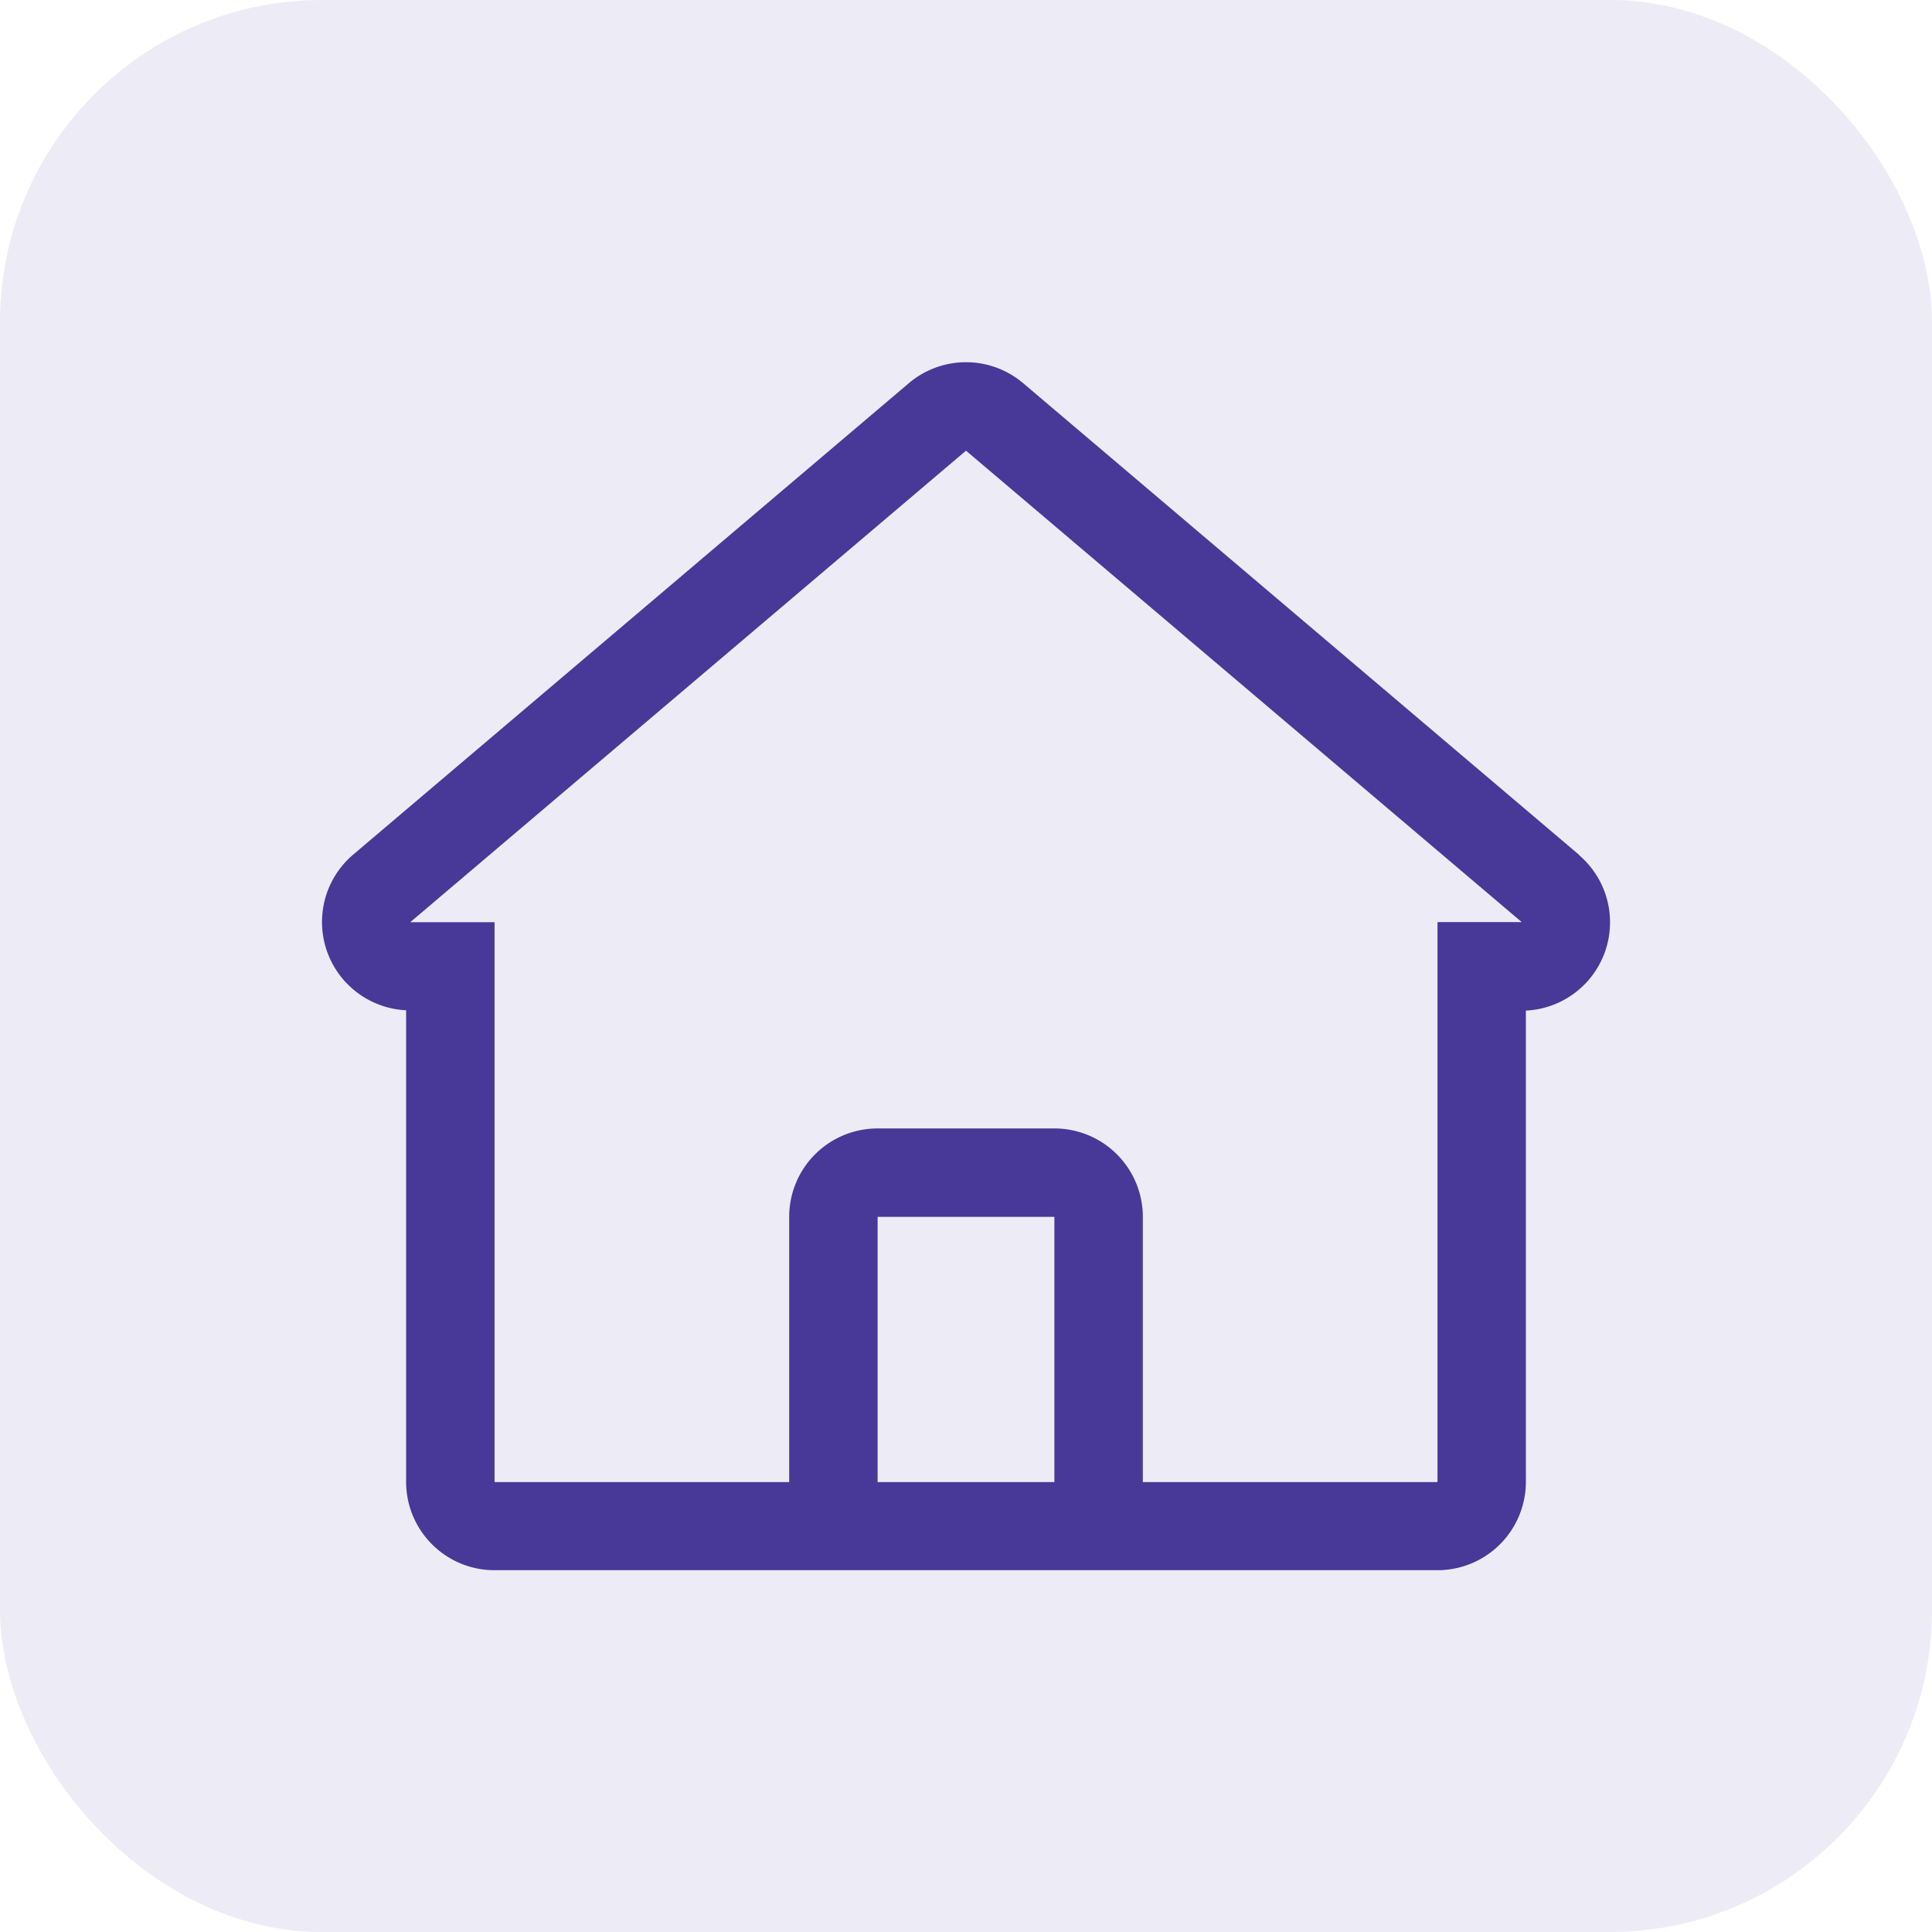 <svg xmlns="http://www.w3.org/2000/svg" width="48" height="48" viewBox="0 0 48 48"><g fill="#483898" fill-rule="evenodd"><rect width="48" height="48" fill-opacity=".1" rx="8"/><path d="M39.228 21.235L25.42 9.52a2.196 2.196 0 0 0-2.84 0L8.772 21.235A2.196 2.196 0 0 0 10.09 25.1v11.714c0 1.213.983 2.197 2.196 2.197h23.428a2.196 2.196 0 0 0 2.196-2.197V25.108a2.196 2.196 0 0 0 1.318-3.866v-.007zm-15.96 15.587h-1.464v-6.59h4.392v6.59h-2.928zm12.446-13.91v13.91h-7.321v-6.59a2.196 2.196 0 0 0-2.197-2.196h-4.392a2.196 2.196 0 0 0-2.197 2.197v6.589h-7.32v-13.91h-2.095L24 11.197 37.808 22.91h-2.094z"/></g></svg>
